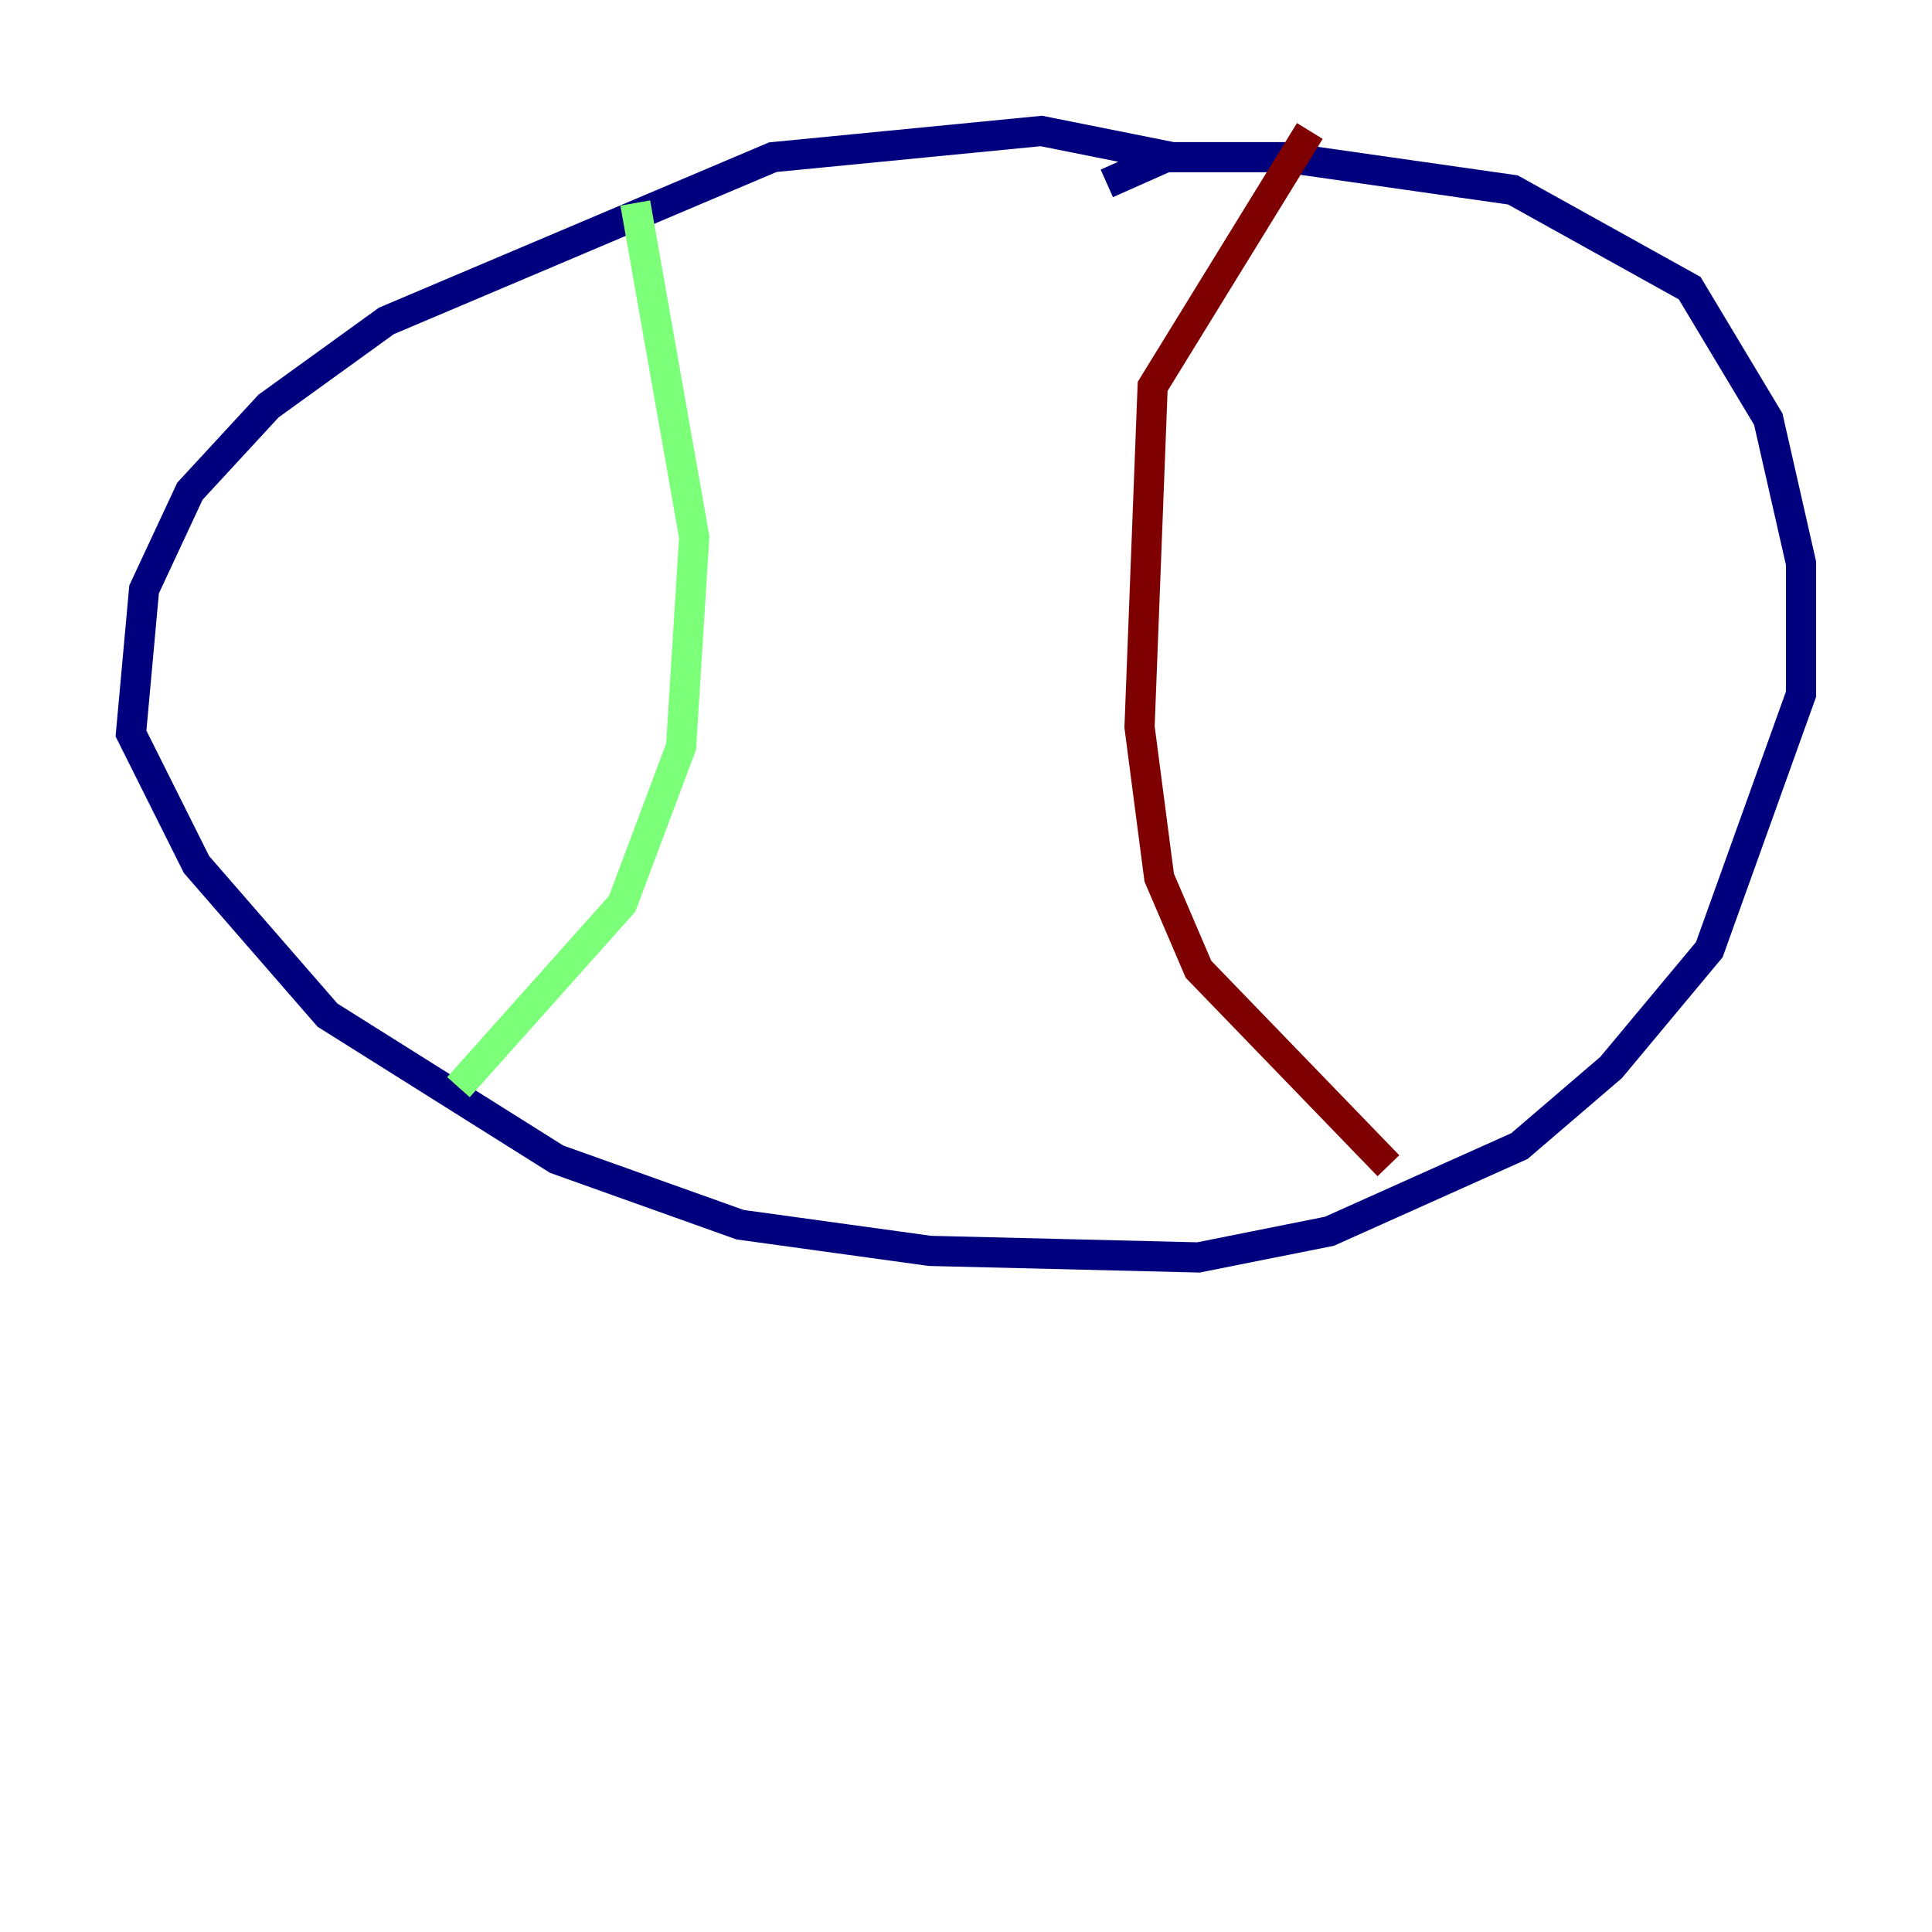 <?xml version="1.0" encoding="utf-8" ?>
<svg baseProfile="tiny" height="128" version="1.2" viewBox="0,0,128,128" width="128" xmlns="http://www.w3.org/2000/svg" xmlns:ev="http://www.w3.org/2001/xml-events" xmlns:xlink="http://www.w3.org/1999/xlink"><defs /><polyline fill="none" points="77.668,10.414 68.99,8.678 51.2,10.414 25.6,21.261 17.79,26.902 12.583,32.542 9.546,39.051 8.678,48.597 13.017,57.275 21.695,67.254 36.881,76.8 49.031,81.139 61.614,82.875 79.403,83.308 88.081,81.573 100.664,75.932 106.739,70.725 113.248,62.915 119.322,45.993 119.322,37.315 117.153,27.77 111.946,19.091 100.231,12.583 85.044,10.414 77.234,10.414 73.329,12.149" stroke="#00007f" stroke-width="2" /><polyline fill="none" points="42.088,13.451 45.993,35.58 45.125,49.464 41.22,59.878 30.373,72.027" stroke="#7cff79" stroke-width="2" /><polyline fill="none" points="86.78,8.678 76.366,25.6 75.498,48.163 76.8,58.142 79.403,64.217 91.986,77.234" stroke="#7f0000" stroke-width="2" /></svg>